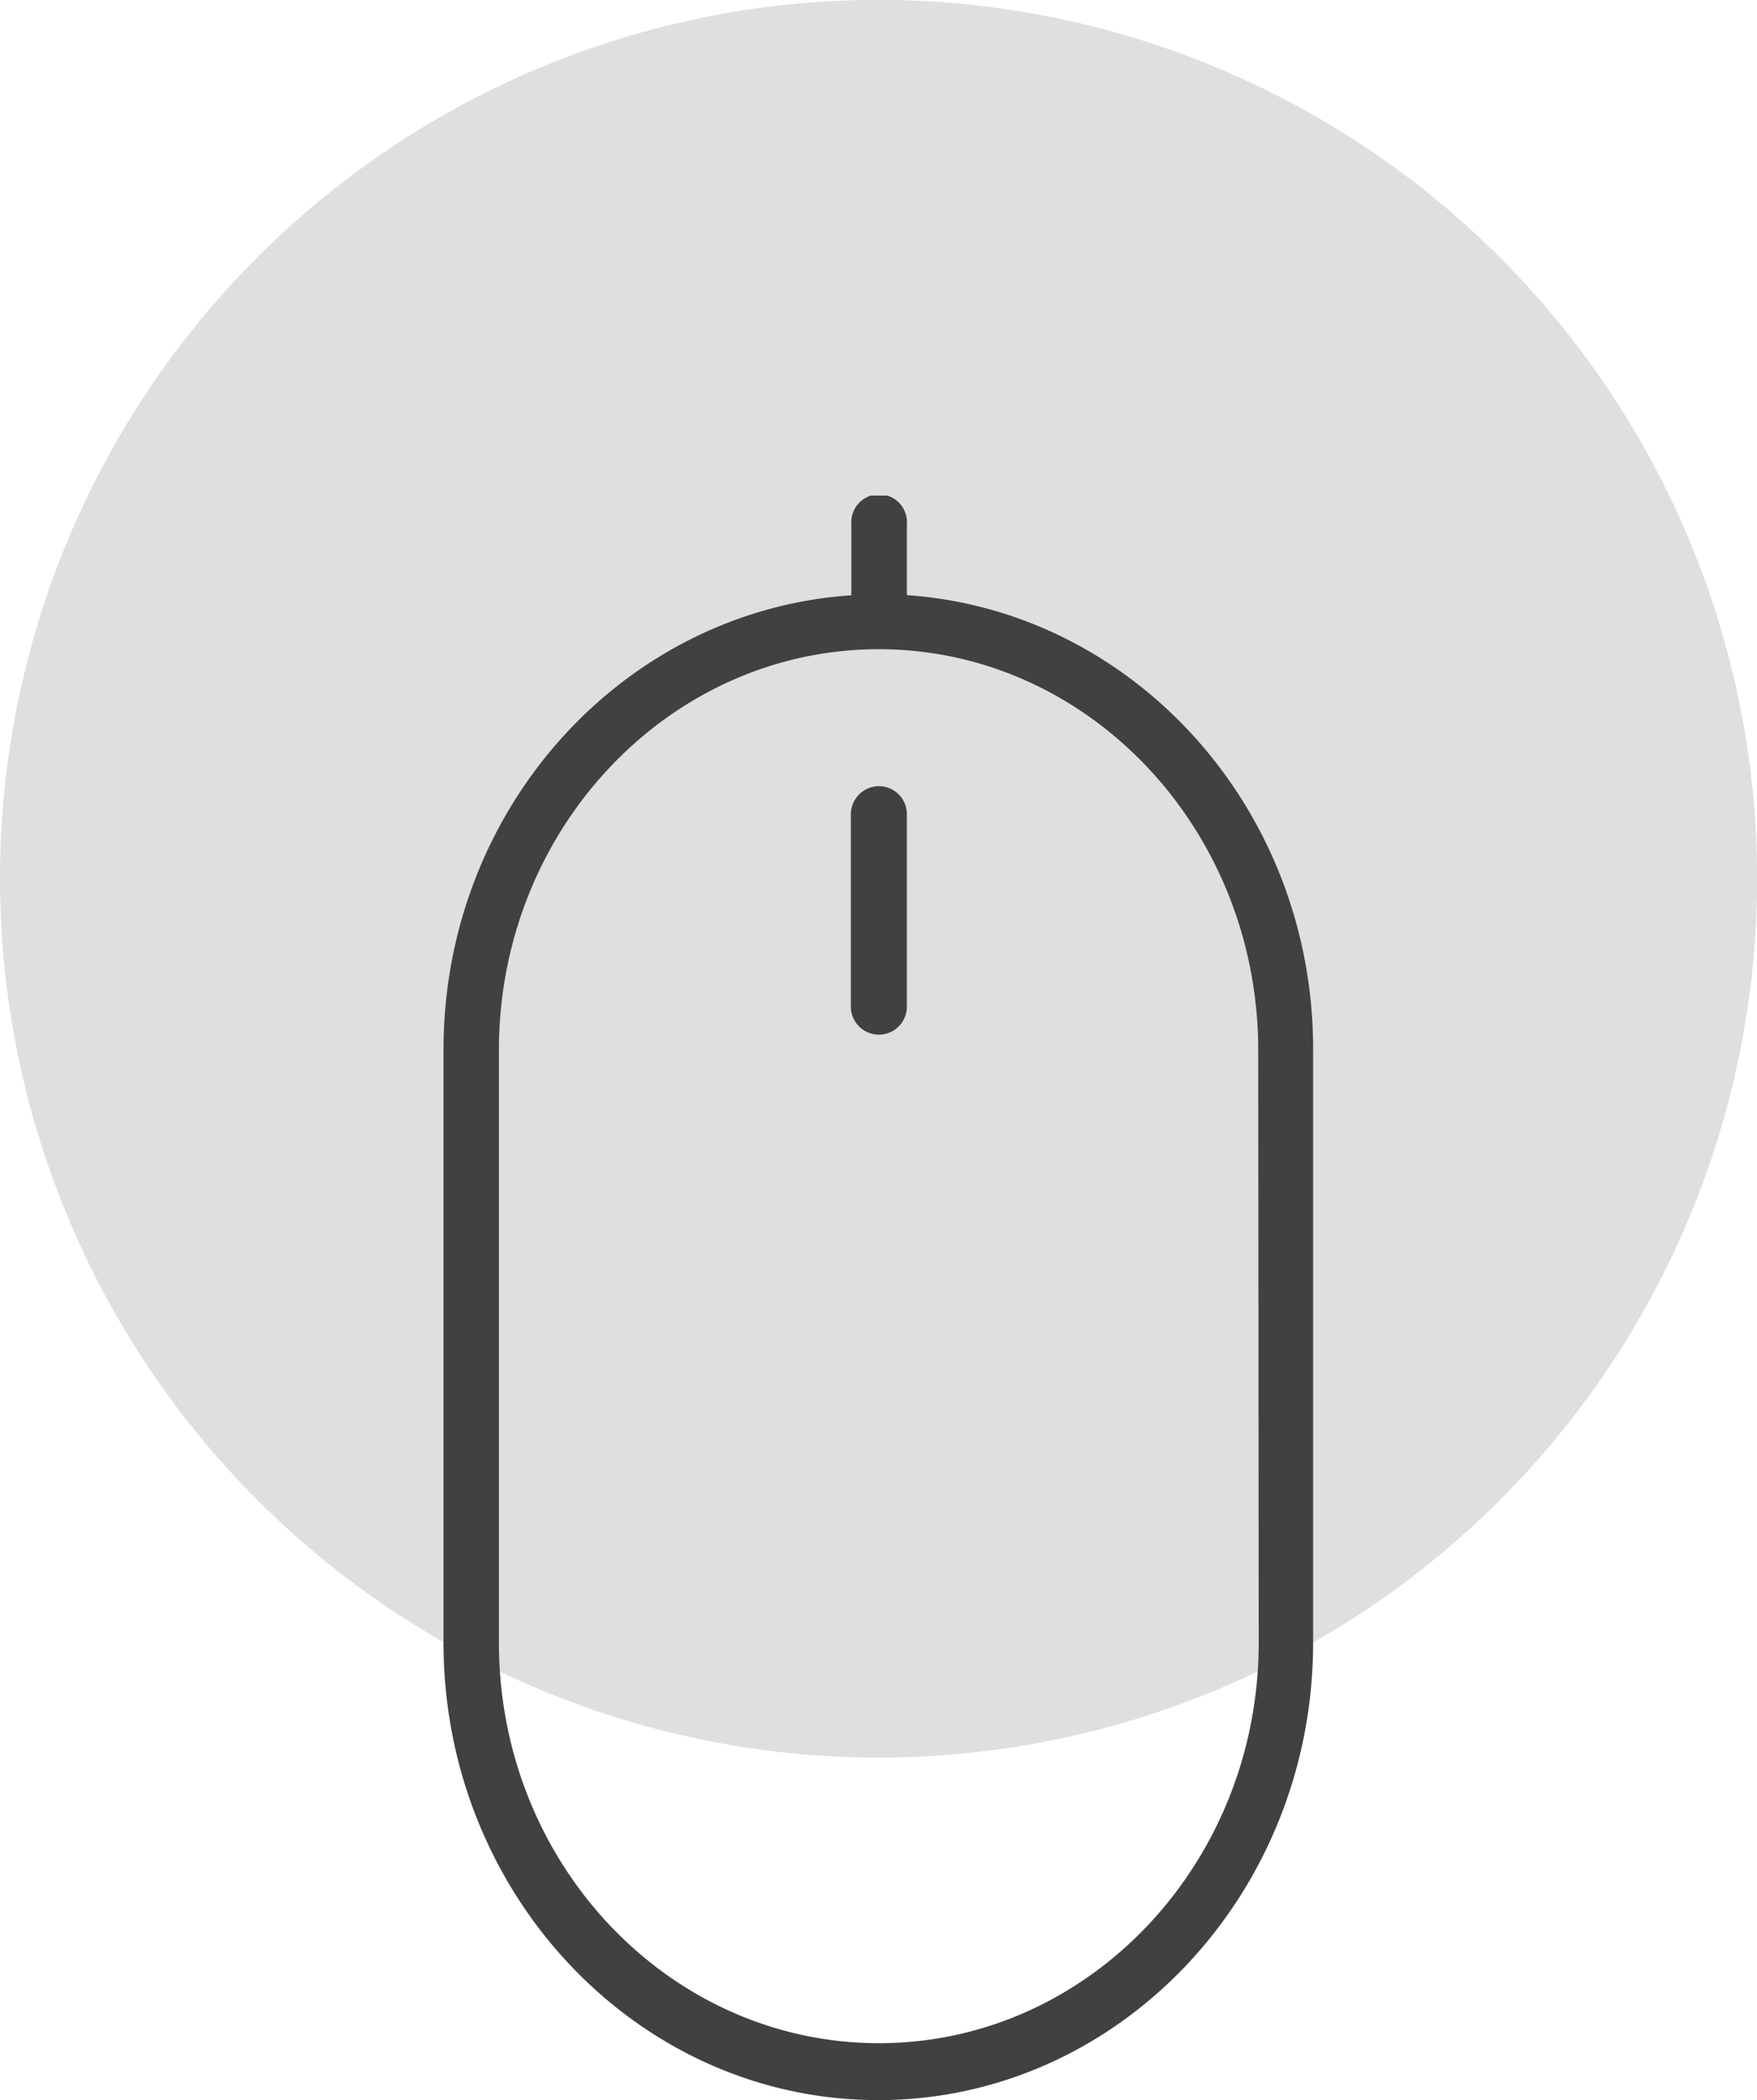 <svg xmlns="http://www.w3.org/2000/svg" xmlns:xlink="http://www.w3.org/1999/xlink" viewBox="0 0 141.43 169"><defs><style>.cls-1{fill:none;}.cls-2{clip-path:url(#clip-path);}.cls-3{fill:#dfdfdf;}.cls-4{clip-path:url(#clip-path-2);}.cls-5{fill:#414042;}</style><clipPath id="clip-path" transform="translate(-9 -7)"><rect class="cls-1" width="159.43" height="175.99"/></clipPath><clipPath id="clip-path-2" transform="translate(-9 -7)"><rect class="cls-1" x="44.69" y="46.88" width="70.06" height="129.12"/></clipPath></defs><title>Asset 1</title><g id="Layer_2" data-name="Layer 2"><g id="Layer_1-2" data-name="Layer 1"><g class="cls-2"><path class="cls-3" d="M79.72,148.43A70.72,70.72,0,1,0,9,77.71a70.75,70.75,0,0,0,70.72,70.72" transform="translate(-9 -7)"/></g><g class="cls-4"><path class="cls-5" d="M79.72,70.26a2.27,2.27,0,0,0-2.23,2.3V88A2.23,2.23,0,1,0,82,88V72.56a2.26,2.26,0,0,0-2.23-2.3" transform="translate(-9 -7)"/><path class="cls-5" d="M82,54.89V49.17a2.24,2.24,0,1,0-4.47,0V54.9C59.23,56.13,44.69,72,44.7,91.5v47.68c0,20.3,15.7,36.81,35,36.81s35-16.51,35-36.82V91.5C114.74,72,100.21,56.14,82,54.89m28.32,84.28c0,17.78-13.7,32.24-30.56,32.24S49.16,157,49.16,139.17V91.51c0-17.79,13.71-32.26,30.56-32.27s30.56,14.47,30.56,32.27Z" transform="translate(-9 -7)"/></g></g></g></svg>